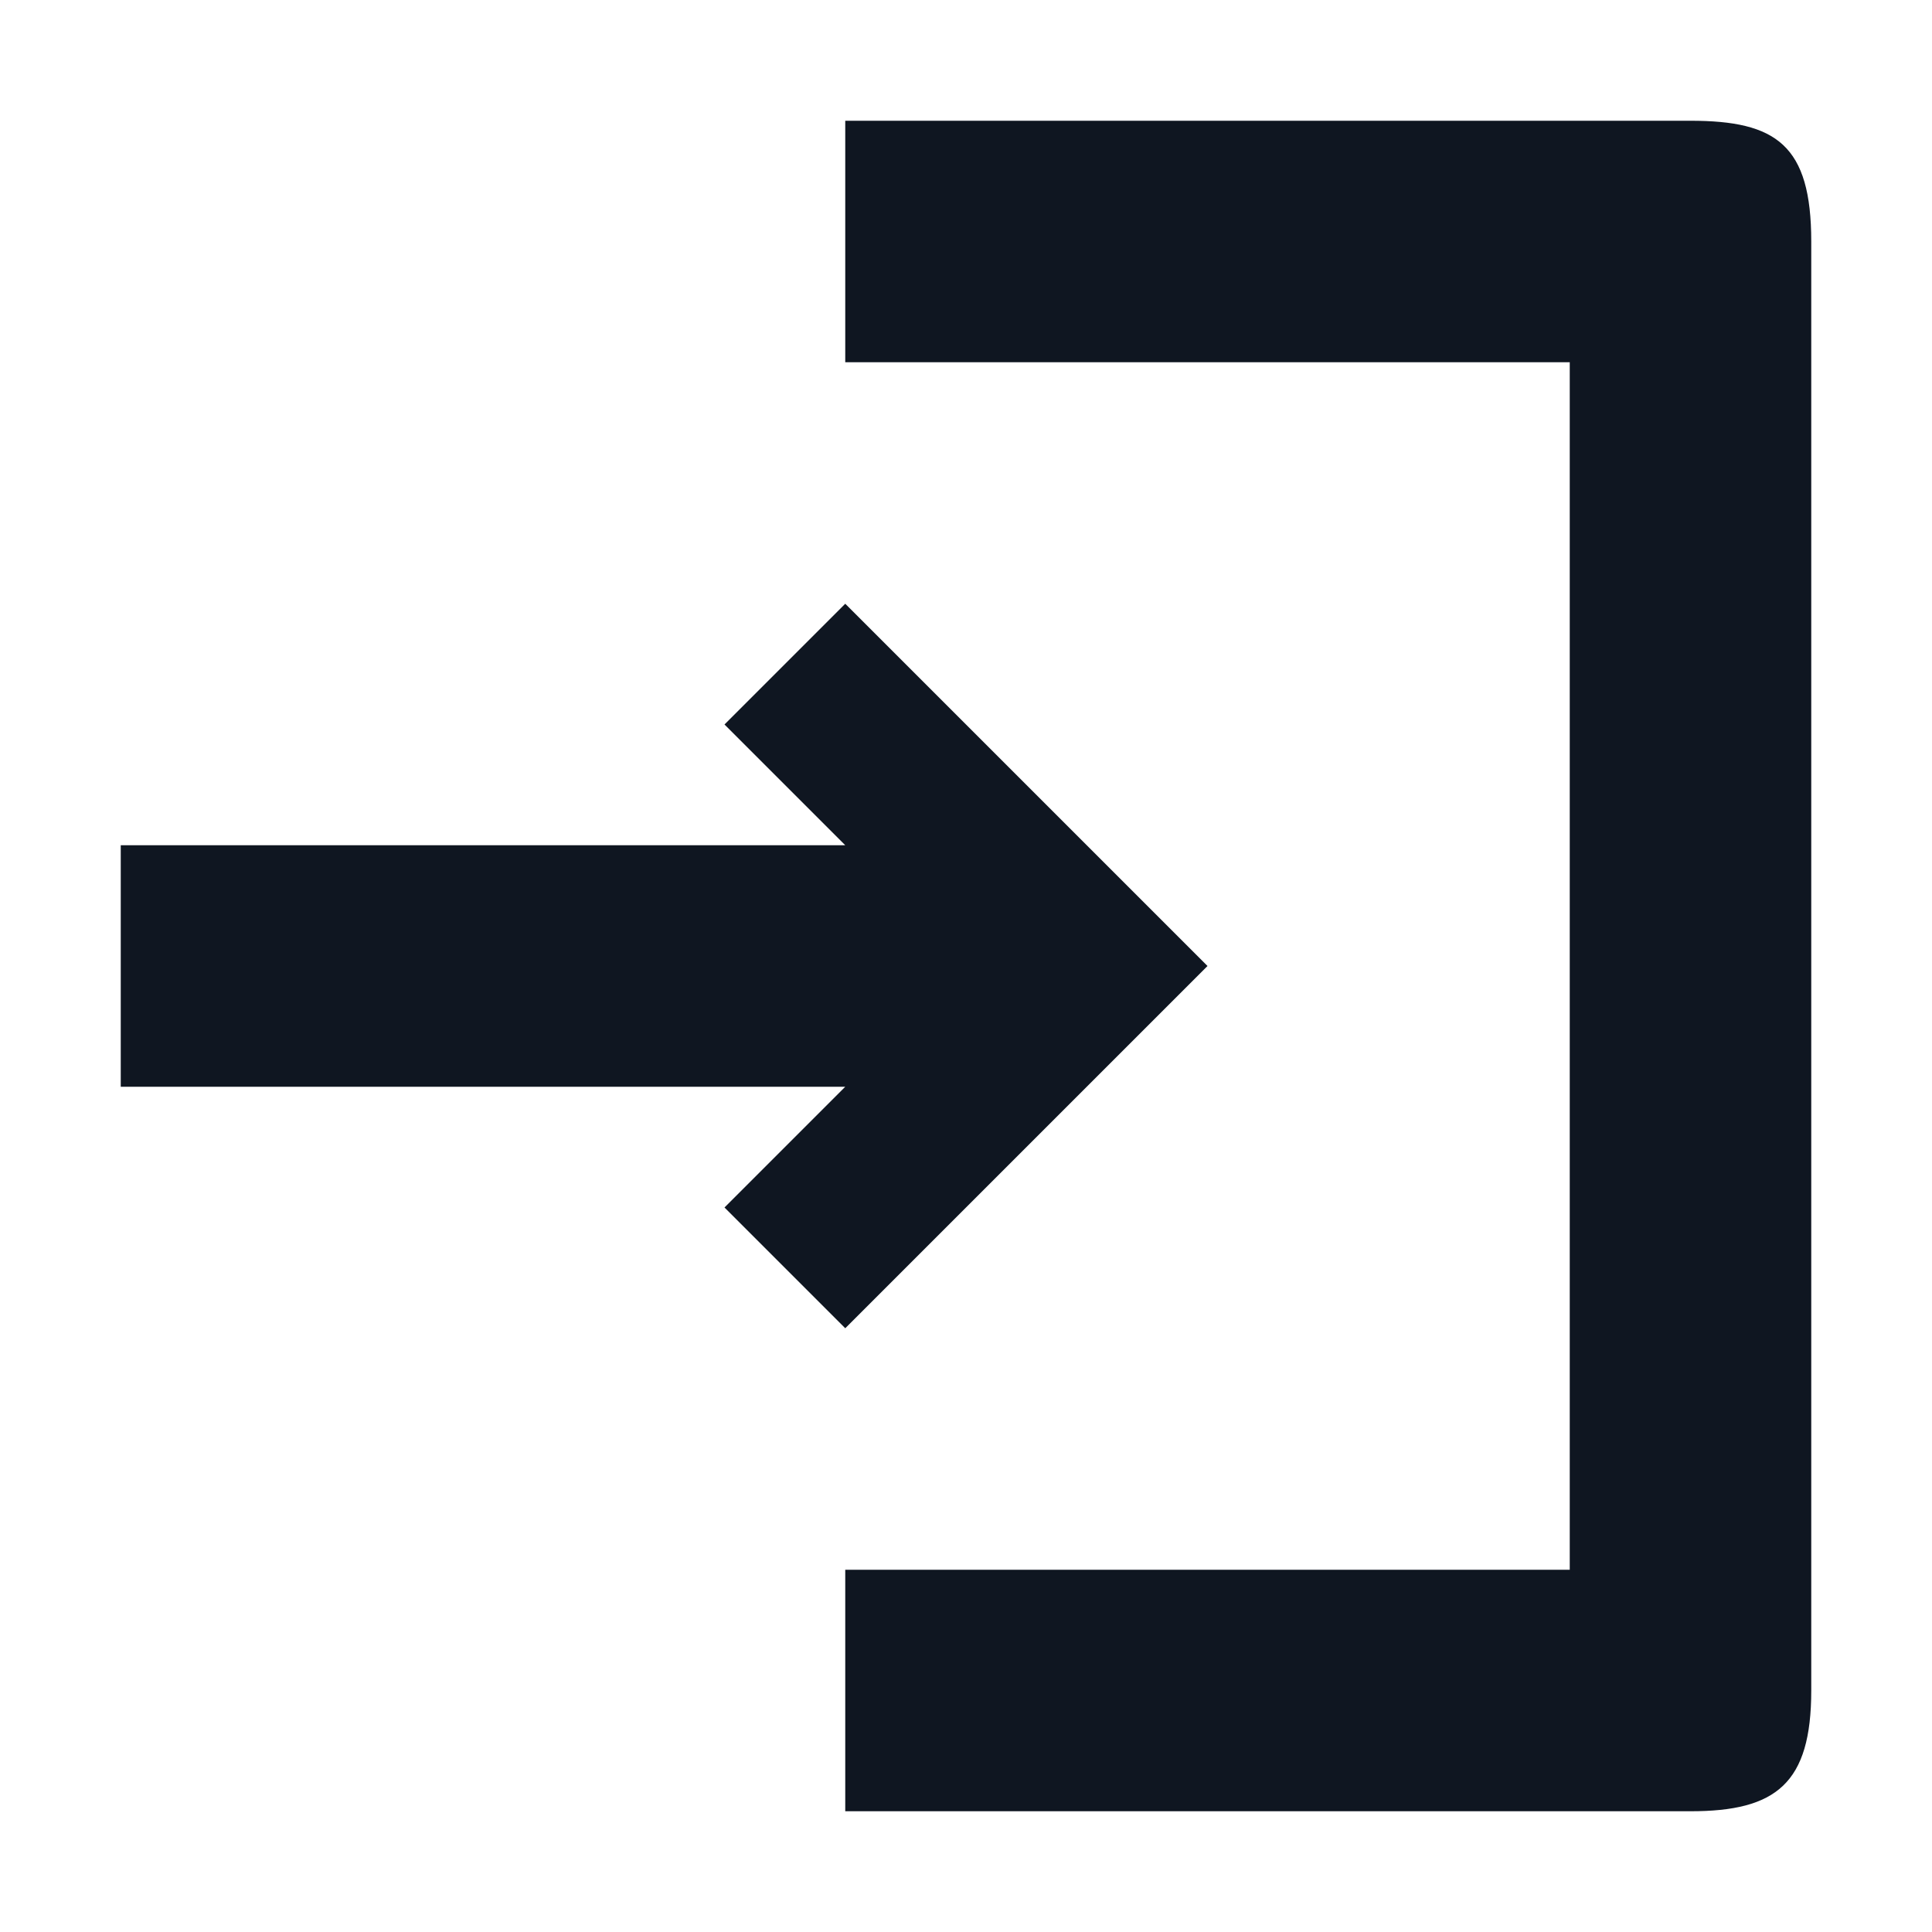 <svg width="16" height="16" viewBox="0 0 16 16" fill="none" xmlns="http://www.w3.org/2000/svg">
<path d="M7 11L10 8L7 5L6 6L7 7H1V9H7L6 10L7 11ZM14 1H7V3H13V13H7V15H14C14.71 15 15 14.77 15 14V2C15 1.2 14.71 1 14 1Z" fill="#0F1621"/>
</svg>

